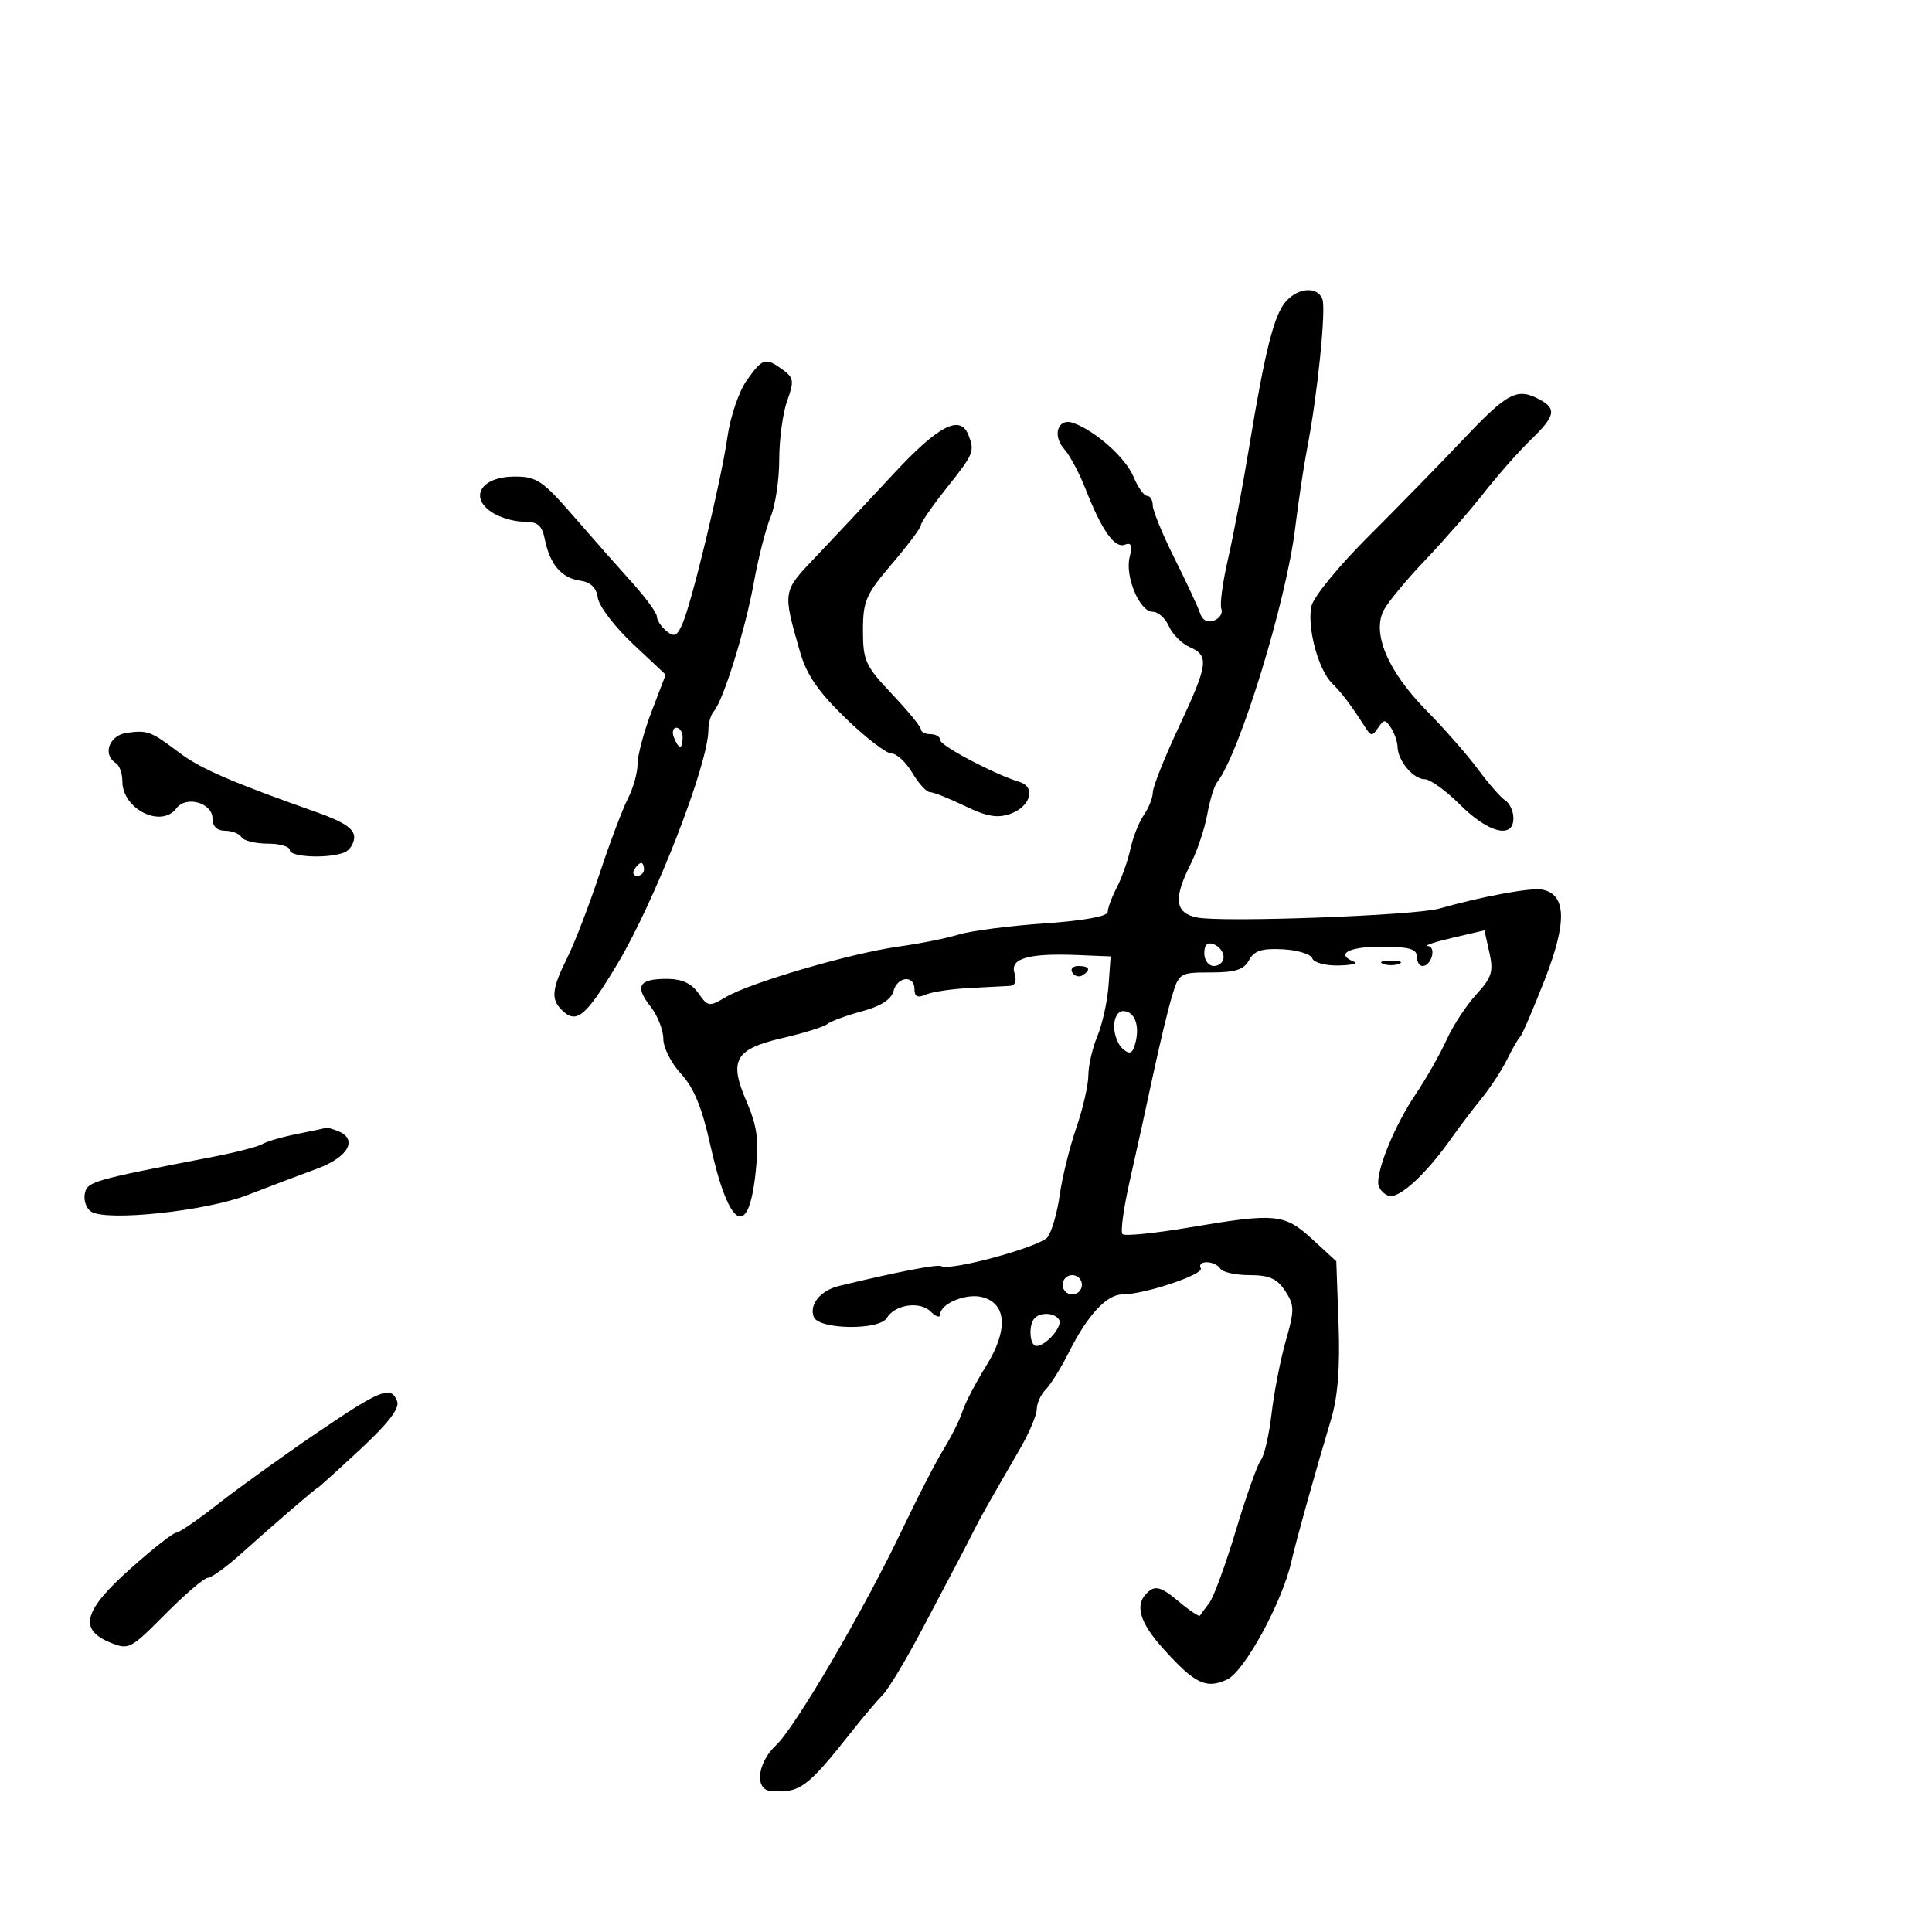 <svg xmlns="http://www.w3.org/2000/svg" width="300" height="300" viewBox="0 0 300 300" version="1.1">
	<path d="M 199.712 46.766 C 197.842 48.833, 196.444 54.351, 193.955 69.500 C 192.961 75.550, 191.481 83.383, 190.665 86.906 C 189.850 90.430, 189.392 93.859, 189.649 94.527 C 189.905 95.195, 189.397 96.017, 188.520 96.354 C 187.515 96.740, 186.713 96.324, 186.354 95.233 C 186.040 94.280, 184.257 90.451, 182.391 86.724 C 180.526 82.997, 179 79.285, 179 78.474 C 179 77.663, 178.605 77, 178.121 77 C 177.638 77, 176.691 75.667, 176.016 74.038 C 174.805 71.115, 170.191 66.977, 166.712 65.693 C 164.283 64.797, 163.318 67.584, 165.295 69.787 C 166.140 70.729, 167.625 73.525, 168.594 76 C 171.088 82.367, 173.079 85.184, 174.660 84.577 C 175.673 84.188, 175.867 84.683, 175.413 86.491 C 174.652 89.524, 176.965 95, 179.007 95 C 179.842 95, 180.970 96.013, 181.513 97.250 C 182.056 98.487, 183.512 99.944, 184.750 100.487 C 187.798 101.824, 187.614 103.143, 183 113 C 180.812 117.675, 179.017 122.187, 179.011 123.027 C 179.005 123.868, 178.382 125.443, 177.628 126.527 C 176.873 127.612, 175.931 129.993, 175.534 131.817 C 175.136 133.642, 174.182 136.342, 173.412 137.817 C 172.642 139.293, 172.010 140.998, 172.006 141.607 C 172.002 142.295, 168.258 142.972, 162.110 143.395 C 156.671 143.770, 150.708 144.546, 148.860 145.119 C 147.012 145.693, 142.800 146.535, 139.500 146.991 C 132.173 148.003, 116.538 152.569, 112.760 154.801 C 110.114 156.364, 109.926 156.339, 108.440 154.218 C 107.356 152.670, 105.864 152, 103.502 152 C 99.182 152, 98.527 153.129, 101.014 156.290 C 102.106 157.679, 103 159.934, 103 161.302 C 103 162.670, 104.237 165.118, 105.750 166.744 C 107.722 168.863, 109.001 171.957, 110.271 177.686 C 113.180 190.812, 116.229 192.649, 117.347 181.950 C 117.865 176.998, 117.592 174.923, 115.909 171.010 C 113.137 164.567, 114.114 162.890, 121.651 161.150 C 124.868 160.407, 127.950 159.439, 128.500 158.998 C 129.050 158.557, 131.463 157.671, 133.862 157.029 C 136.721 156.264, 138.397 155.198, 138.728 153.931 C 139.337 151.602, 142 151.338, 142 153.607 C 142 154.764, 142.490 154.998, 143.750 154.443 C 144.713 154.019, 147.750 153.561, 150.500 153.425 C 153.250 153.288, 156.093 153.137, 156.817 153.088 C 157.648 153.033, 157.911 152.294, 157.528 151.088 C 156.803 148.804, 159.730 147.985, 167.480 148.304 L 172.460 148.509 172.137 153.005 C 171.960 155.477, 171.181 159.017, 170.407 160.872 C 169.633 162.727, 169 165.469, 169 166.966 C 169 168.462, 168.154 172.145, 167.120 175.150 C 166.087 178.155, 164.931 182.837, 164.553 185.556 C 164.174 188.275, 163.332 191.215, 162.682 192.089 C 161.562 193.594, 147.524 197.427, 146.147 196.604 C 145.599 196.276, 139.237 197.510, 130.281 199.683 C 127.410 200.379, 125.621 202.570, 126.357 204.487 C 127.117 206.469, 136.536 206.612, 137.700 204.659 C 138.952 202.561, 142.847 201.990, 144.518 203.660 C 145.333 204.476, 146 204.677, 146 204.107 C 146 202.441, 149.987 200.780, 152.483 201.406 C 156.328 202.371, 156.589 206.533, 153.151 212.064 C 151.522 214.684, 149.856 217.880, 149.449 219.164 C 149.041 220.449, 147.733 223.075, 146.542 225 C 145.351 226.925, 142.451 232.550, 140.098 237.500 C 134.198 249.913, 123.524 268.159, 120.503 270.997 C 117.568 273.755, 117.125 277.941, 119.750 278.118 C 124.274 278.425, 125.334 277.631, 132.500 268.568 C 134.150 266.482, 136.222 264.038, 137.104 263.137 C 137.986 262.237, 140.724 257.675, 143.189 253 C 145.654 248.325, 148.265 243.375, 148.991 242 C 149.718 240.625, 150.734 238.651, 151.250 237.613 C 152.195 235.712, 153.582 233.255, 158.367 225 C 159.802 222.525, 160.981 219.745, 160.988 218.821 C 160.995 217.898, 161.623 216.520, 162.384 215.759 C 163.145 214.997, 164.771 212.378, 165.997 209.937 C 168.866 204.224, 171.851 201, 174.270 201 C 177.703 201, 187.042 197.877, 186.454 196.925 C 186.139 196.416, 186.557 196, 187.382 196 C 188.207 196, 189.160 196.450, 189.500 197 C 189.840 197.550, 191.881 198, 194.036 198 C 197.092 198, 198.308 198.540, 199.561 200.453 C 201.016 202.674, 201.026 203.409, 199.659 208.203 C 198.829 211.117, 197.836 216.200, 197.452 219.500 C 197.067 222.800, 196.320 226.042, 195.791 226.706 C 195.262 227.369, 193.521 232.269, 191.922 237.594 C 190.323 242.920, 188.463 248.003, 187.790 248.889 C 187.117 249.775, 186.458 250.668, 186.325 250.874 C 186.193 251.080, 184.665 250.055, 182.930 248.595 C 180.462 246.518, 179.475 246.191, 178.388 247.093 C 176.093 248.997, 176.798 251.770, 180.664 256.050 C 185.559 261.469, 187.265 262.292, 190.523 260.808 C 193.214 259.582, 199.100 248.802, 200.521 242.500 C 201.250 239.264, 204.225 228.606, 206.681 220.426 C 207.737 216.911, 208.097 212.356, 207.853 205.598 L 207.500 195.844 203.765 192.422 C 199.420 188.442, 198.143 188.322, 184.522 190.623 C 179.237 191.516, 174.637 191.971, 174.300 191.634 C 173.963 191.296, 174.481 187.528, 175.451 183.260 C 176.421 178.992, 178.031 171.675, 179.029 167 C 180.026 162.325, 181.349 156.813, 181.968 154.750 C 183.071 151.078, 183.196 151, 188.012 151 C 191.825 151, 193.159 150.572, 193.950 149.094 C 194.739 147.620, 195.922 147.237, 199.172 147.404 C 201.483 147.523, 203.552 148.156, 203.770 148.810 C 203.988 149.465, 205.817 149.964, 207.833 149.921 C 209.850 149.878, 210.938 149.615, 210.250 149.338 C 207.310 148.151, 209.403 147, 214.500 147 C 218.722 147, 220 147.348, 220 148.500 C 220 149.325, 220.402 150, 220.893 150 C 222.289 150, 223.086 147.012, 221.719 146.904 C 221.048 146.851, 222.750 146.280, 225.500 145.635 L 230.500 144.463 231.272 147.911 C 231.936 150.880, 231.652 151.787, 229.226 154.430 C 227.676 156.118, 225.596 159.300, 224.604 161.500 C 223.611 163.700, 221.435 167.522, 219.769 169.993 C 216.751 174.469, 214 180.985, 214 183.657 C 214 184.430, 214.707 185.334, 215.570 185.665 C 217.166 186.278, 221.450 182.353, 225.500 176.568 C 226.600 174.997, 228.637 172.314, 230.026 170.606 C 231.415 168.898, 233.214 166.150, 234.024 164.500 C 234.834 162.850, 235.743 161.275, 236.043 161 C 236.344 160.725, 238.057 156.748, 239.849 152.163 C 243.356 143.192, 243.239 138.869, 239.467 138.138 C 237.705 137.797, 230.149 139.191, 223.500 141.084 C 219.671 142.174, 189.517 143.273, 185.804 142.457 C 182.437 141.718, 182.189 139.534, 184.865 134.210 C 185.890 132.170, 187.056 128.700, 187.454 126.500 C 187.853 124.300, 188.536 122.050, 188.971 121.500 C 192.450 117.111, 199.720 93.463, 201.114 82 C 201.616 77.875, 202.463 72.250, 202.997 69.500 C 204.574 61.378, 205.933 47.989, 205.338 46.438 C 204.579 44.462, 201.642 44.633, 199.712 46.766 M 115.951 59.069 C 114.749 60.757, 113.405 64.694, 112.964 67.819 C 112.022 74.488, 107.456 93.461, 105.976 96.852 C 105.133 98.783, 104.687 98.985, 103.475 97.979 C 102.664 97.306, 102 96.298, 102 95.739 C 102 95.181, 100.313 92.856, 98.250 90.573 C 96.188 88.290, 92.074 83.627, 89.110 80.211 C 84.256 74.619, 83.338 74, 79.895 74 C 74.873 74, 72.810 77.053, 76.219 79.441 C 77.443 80.298, 79.706 81, 81.248 81 C 83.504 81, 84.158 81.536, 84.602 83.750 C 85.381 87.630, 87.181 89.750, 90.039 90.153 C 91.728 90.391, 92.604 91.235, 92.831 92.841 C 93.014 94.128, 95.459 97.337, 98.265 99.972 L 103.368 104.763 101.184 110.471 C 99.983 113.610, 99 117.285, 99 118.639 C 99 119.992, 98.326 122.402, 97.503 123.994 C 96.680 125.586, 94.697 130.851, 93.096 135.694 C 91.495 140.537, 89.244 146.391, 88.093 148.702 C 85.692 153.522, 85.516 155.116, 87.200 156.800 C 89.495 159.095, 90.895 157.952, 95.830 149.750 C 101.669 140.046, 110 118.626, 110 113.316 C 110 112.262, 110.380 110.972, 110.845 110.450 C 112.305 108.808, 115.731 97.791, 117.049 90.500 C 117.744 86.650, 118.918 82.052, 119.657 80.282 C 120.396 78.512, 121 74.494, 121 71.353 C 121 68.212, 121.555 64.106, 122.234 62.229 C 123.334 59.187, 123.259 58.662, 121.543 57.408 C 118.871 55.454, 118.432 55.585, 115.951 59.069 M 227.281 68.156 C 223.551 72.092, 216.847 78.955, 212.383 83.406 C 207.918 87.858, 203.994 92.652, 203.661 94.061 C 202.903 97.274, 204.679 103.981, 206.854 106.116 C 208.395 107.629, 209.739 109.414, 212.038 113 C 212.893 114.333, 213.111 114.333, 214 113 C 214.889 111.667, 215.109 111.667, 215.985 113 C 216.526 113.825, 216.991 115.175, 217.016 116 C 217.085 118.174, 219.474 121, 221.243 121 C 222.080 121, 224.565 122.800, 226.765 125 C 231.112 129.347, 235 130.315, 235 127.050 C 235 125.977, 234.435 124.740, 233.744 124.300 C 233.053 123.860, 231.161 121.700, 229.538 119.500 C 227.915 117.300, 224.284 113.158, 221.469 110.295 C 215.483 104.209, 212.981 98.272, 214.895 94.696 C 215.567 93.440, 218.459 89.957, 221.321 86.956 C 224.183 83.955, 228.291 79.250, 230.450 76.500 C 232.610 73.750, 235.866 70.060, 237.688 68.301 C 241.504 64.615, 241.755 63.474, 239.066 62.035 C 235.578 60.169, 234.143 60.914, 227.281 68.156 M 138.634 73.698 C 134.710 77.932, 129.332 83.670, 126.682 86.448 C 121.482 91.900, 121.510 91.732, 124.234 101.246 C 125.242 104.767, 127.059 107.412, 131.275 111.496 C 134.400 114.523, 137.617 117, 138.422 117 C 139.228 117, 140.684 118.350, 141.659 120 C 142.634 121.650, 143.867 123, 144.400 123 C 144.933 123, 147.367 123.967, 149.809 125.149 C 153.202 126.792, 154.865 127.082, 156.865 126.379 C 160.008 125.273, 160.906 122.228, 158.324 121.430 C 154.346 120.201, 146 115.795, 146 114.924 C 146 114.416, 145.325 114, 144.500 114 C 143.675 114, 142.997 113.662, 142.994 113.250 C 142.991 112.838, 140.966 110.364, 138.494 107.754 C 134.378 103.406, 134 102.579, 134 97.913 C 134 93.323, 134.445 92.298, 138.500 87.552 C 140.975 84.655, 143 81.947, 143 81.535 C 143 81.123, 144.800 78.526, 147 75.763 C 151.209 70.476, 151.362 70.107, 150.393 67.582 C 149.126 64.279, 145.721 66.050, 138.634 73.698 M 19.750 113.781 C 16.965 114.137, 15.842 117.166, 18 118.500 C 18.550 118.840, 19 120.116, 19 121.337 C 19 125.639, 25.045 128.650, 27.390 125.516 C 28.905 123.490, 33 124.658, 33 127.117 C 33 128.314, 33.707 129, 34.941 129 C 36.009 129, 37.160 129.450, 37.500 130 C 37.840 130.550, 39.666 131, 41.559 131 C 43.452 131, 45 131.450, 45 132 C 45 133.092, 50.881 133.367, 53.418 132.393 C 54.288 132.059, 55 130.975, 55 129.985 C 55 128.695, 53.369 127.607, 49.250 126.150 C 36.029 121.474, 31.143 119.362, 27.913 116.929 C 23.411 113.538, 22.971 113.368, 19.750 113.781 M 104.638 114.500 C 104.955 115.325, 105.391 116, 105.607 116 C 105.823 116, 106 115.325, 106 114.500 C 106 113.675, 105.564 113, 105.031 113 C 104.499 113, 104.322 113.675, 104.638 114.500 M 98.500 135 C 98.160 135.550, 98.359 136, 98.941 136 C 99.523 136, 100 135.550, 100 135 C 100 134.450, 99.802 134, 99.559 134 C 99.316 134, 98.840 134.450, 98.500 135 M 187 148.031 C 187 149.115, 187.675 150, 188.500 150 C 189.325 150, 190 149.373, 190 148.607 C 190 147.841, 189.325 146.955, 188.500 146.638 C 187.480 146.247, 187 146.692, 187 148.031 M 214.750 149.662 C 215.438 149.940, 216.563 149.940, 217.250 149.662 C 217.938 149.385, 217.375 149.158, 216 149.158 C 214.625 149.158, 214.063 149.385, 214.750 149.662 M 166.510 151.016 C 166.856 151.575, 167.557 151.774, 168.069 151.457 C 169.456 150.600, 169.198 150, 167.441 150 C 166.584 150, 166.165 150.457, 166.510 151.016 M 173 159.378 C 173 160.685, 173.620 162.270, 174.378 162.899 C 175.463 163.800, 175.873 163.593, 176.309 161.925 C 177.022 159.200, 176.166 157, 174.393 157 C 173.593 157, 173 158.012, 173 159.378 M 46.235 176.060 C 43.889 176.523, 41.435 177.231, 40.782 177.635 C 40.128 178.039, 36.648 178.939, 33.047 179.635 C 14.193 183.283, 13.532 183.474, 13.164 185.386 C 12.966 186.417, 13.410 187.655, 14.152 188.137 C 16.559 189.702, 31.985 188.065, 38.447 185.558 C 41.776 184.267, 46.638 182.427, 49.250 181.469 C 54.128 179.681, 55.658 176.850, 52.418 175.607 C 51.548 175.273, 50.761 175.049, 50.668 175.110 C 50.576 175.170, 48.581 175.598, 46.235 176.060 M 165 199.500 C 165 200.325, 165.675 201, 166.500 201 C 167.325 201, 168 200.325, 168 199.500 C 168 198.675, 167.325 198, 166.500 198 C 165.675 198, 165 198.675, 165 199.500 M 160.667 204.667 C 159.664 205.669, 159.865 209, 160.929 209 C 162.419 209, 165.072 205.925, 164.450 204.919 C 163.788 203.848, 161.630 203.704, 160.667 204.667 M 49 222.636 C 43.775 226.192, 36.951 231.104, 33.834 233.551 C 30.718 235.998, 27.793 238.002, 27.334 238.004 C 26.876 238.007, 23.688 240.518, 20.250 243.584 C 12.997 250.055, 12.169 252.999, 17.038 255.016 C 19.997 256.242, 20.219 256.129, 25.667 250.637 C 28.743 247.537, 31.713 245, 32.268 245 C 32.823 245, 35.155 243.313, 37.452 241.250 C 42.657 236.575, 49.136 231, 49.364 231 C 49.459 231, 52.403 228.338, 55.908 225.086 C 60.291 221.017, 62.090 218.676, 61.671 217.586 C 60.718 215.102, 59.152 215.726, 49 222.636" stroke="none" fill="black" fill-rule="evenodd"/>
</svg>